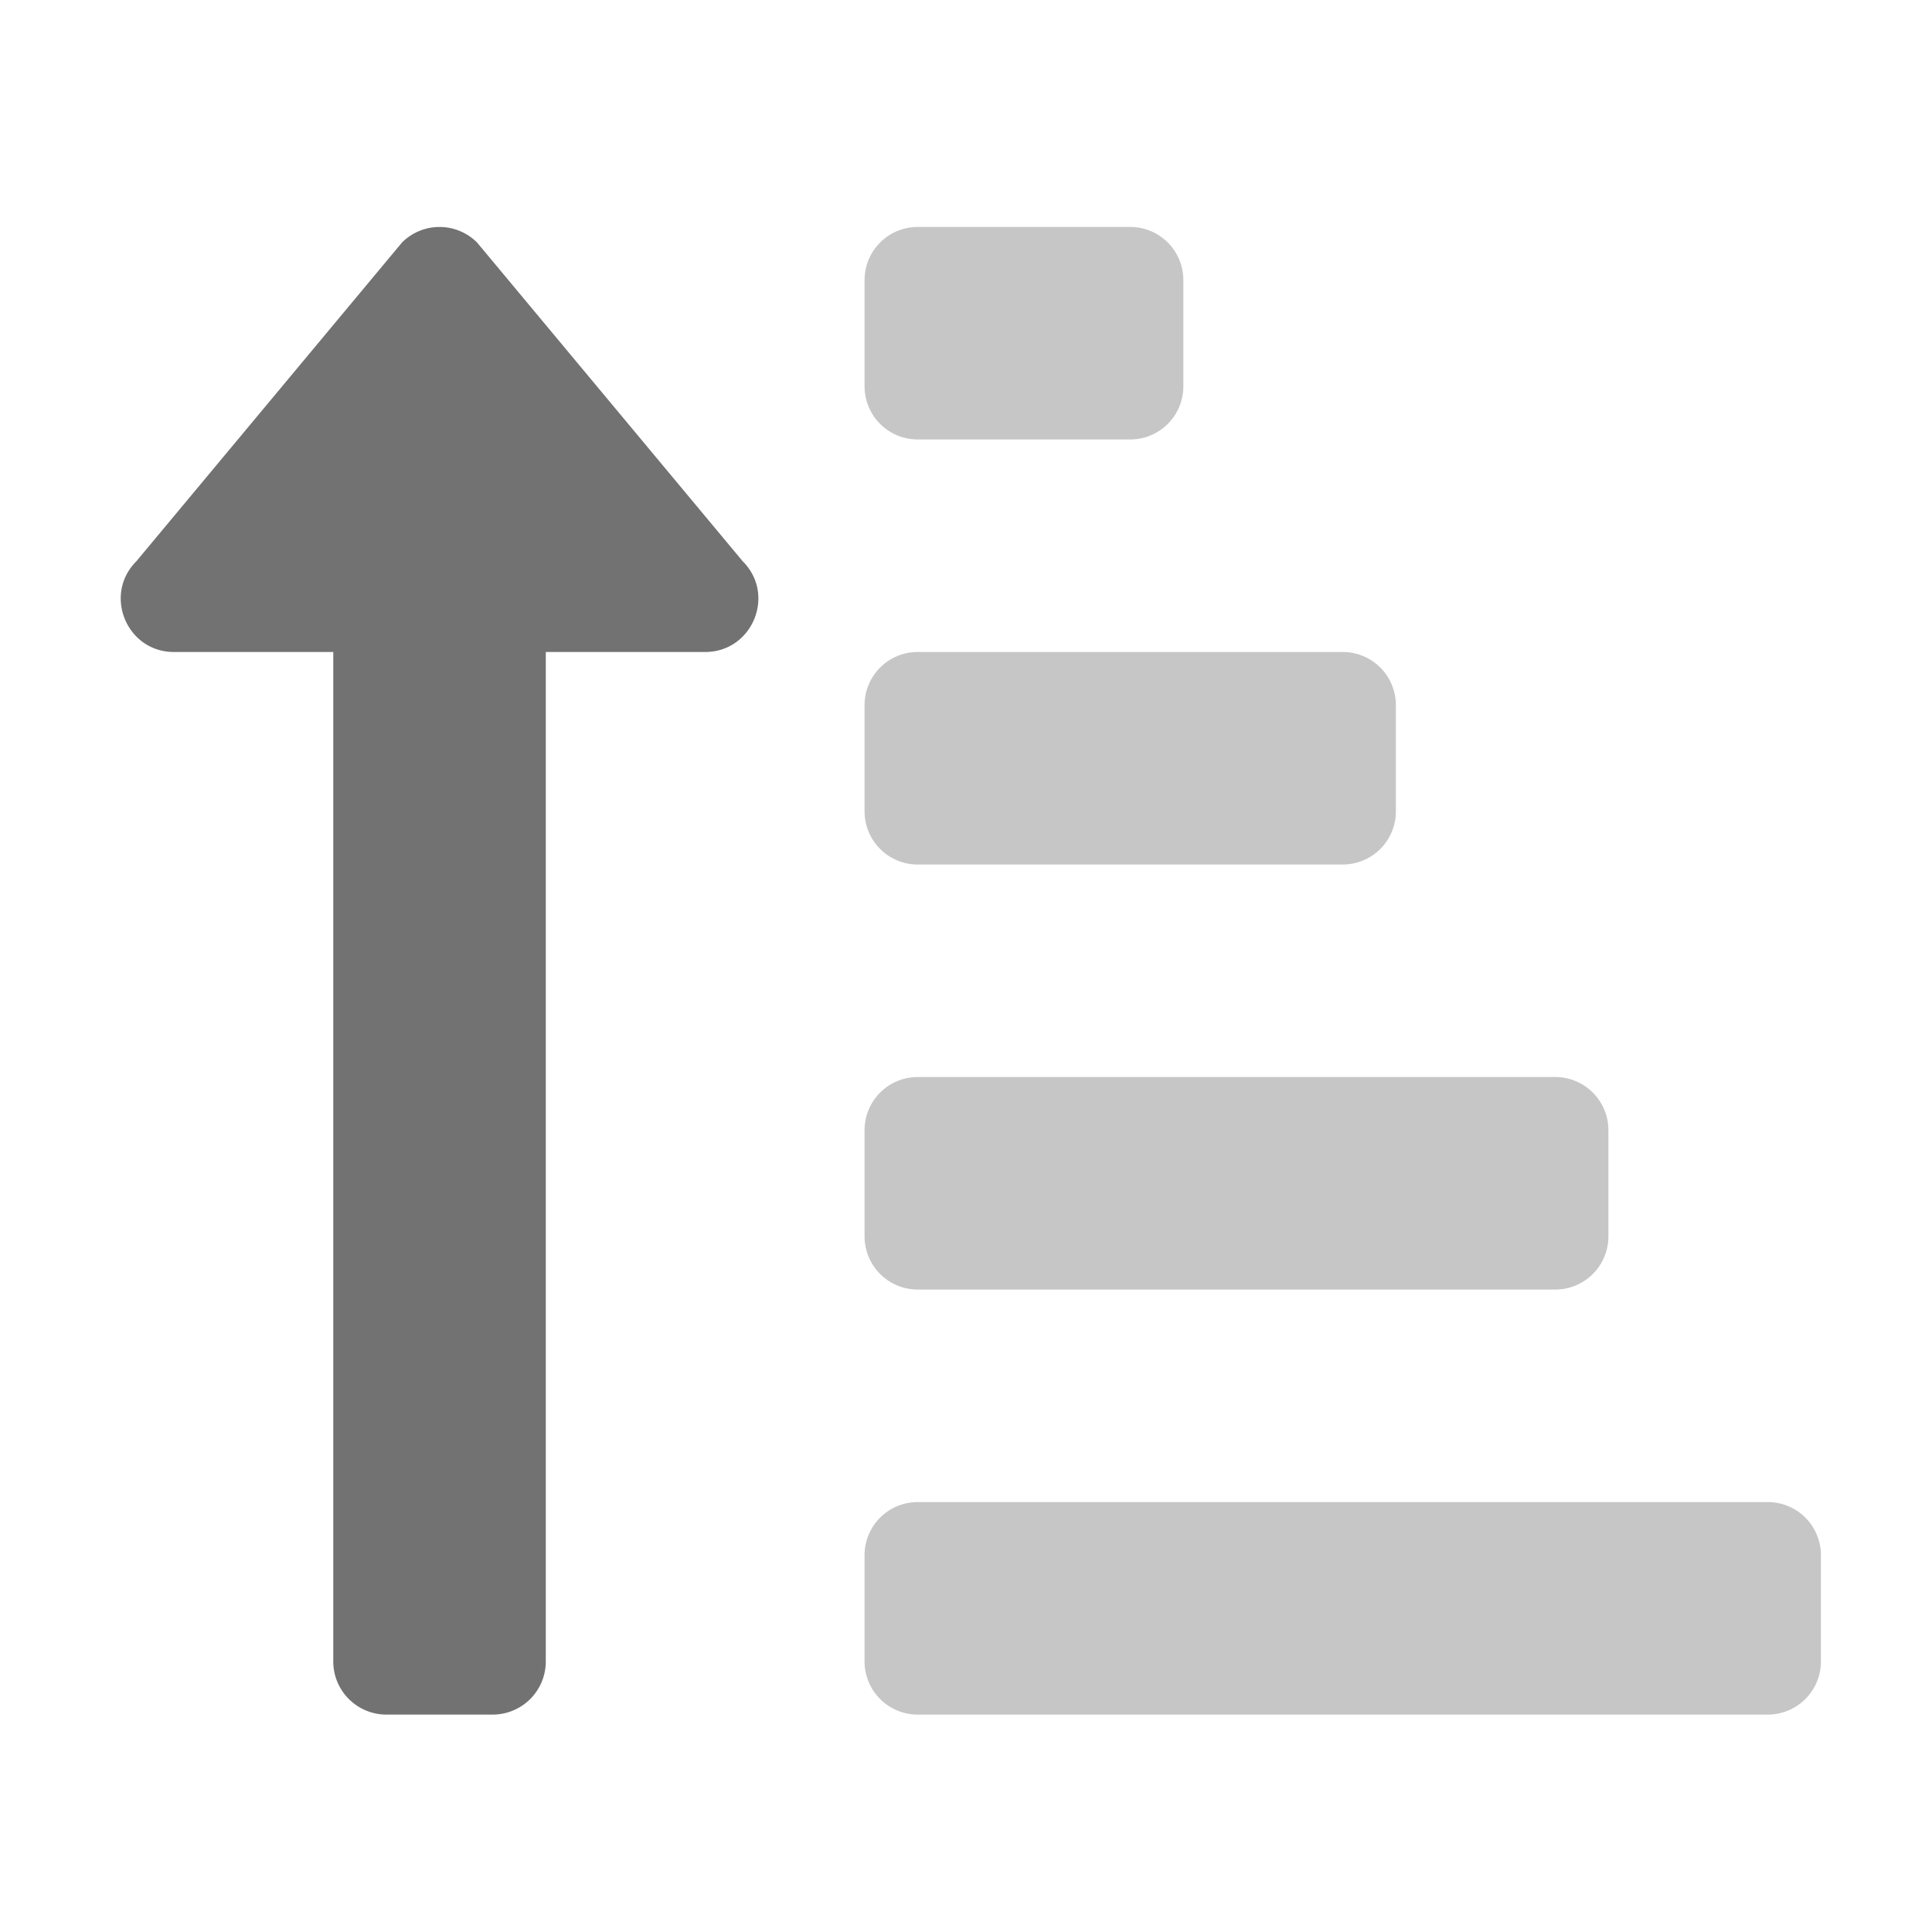 ﻿<?xml version='1.0' encoding='UTF-8'?>
<svg viewBox="-2 -1.999 32 32" xmlns="http://www.w3.org/2000/svg">
  <g transform="matrix(0.055, 0, 0, 0.055, 0, 0)">
    <defs>
      <style>.fa-secondary{opacity:.4}</style>
    </defs>
    <path d="M240, 96L304, 96A16 16 0 0 0 320, 80L320, 48A16 16 0 0 0 304, 32L240, 32A16 16 0 0 0 224, 48L224, 80A16 16 0 0 0 240, 96zM240, 224L368, 224A16 16 0 0 0 384, 208L384, 176A16 16 0 0 0 368, 160L240, 160A16 16 0 0 0 224, 176L224, 208A16 16 0 0 0 240, 224zM496, 416L240, 416A16 16 0 0 0 224, 432L224, 464A16 16 0 0 0 240, 480L496, 480A16 16 0 0 0 512, 464L512, 432A16 16 0 0 0 496, 416zM240, 352L432, 352A16 16 0 0 0 448, 336L448, 304A16 16 0 0 0 432, 288L240, 288A16 16 0 0 0 224, 304L224, 336A16 16 0 0 0 240, 352z" fill="#727272" opacity="0.4" fill-opacity="1" class="Black" />
    <path d="M16, 160L64, 160L64, 464A16 16 0 0 0 80, 480L112, 480A16 16 0 0 0 128, 464L128, 160L176, 160C190.21, 160 197.39, 142.76 187.31, 132.69L107.31, 36.69A16 16 0 0 0 84.69, 36.69L4.69, 132.69C-5.35, 142.74 1.78, 160 16, 160z" fill="#727272" fill-opacity="1" class="Black" />
  </g>
</svg>